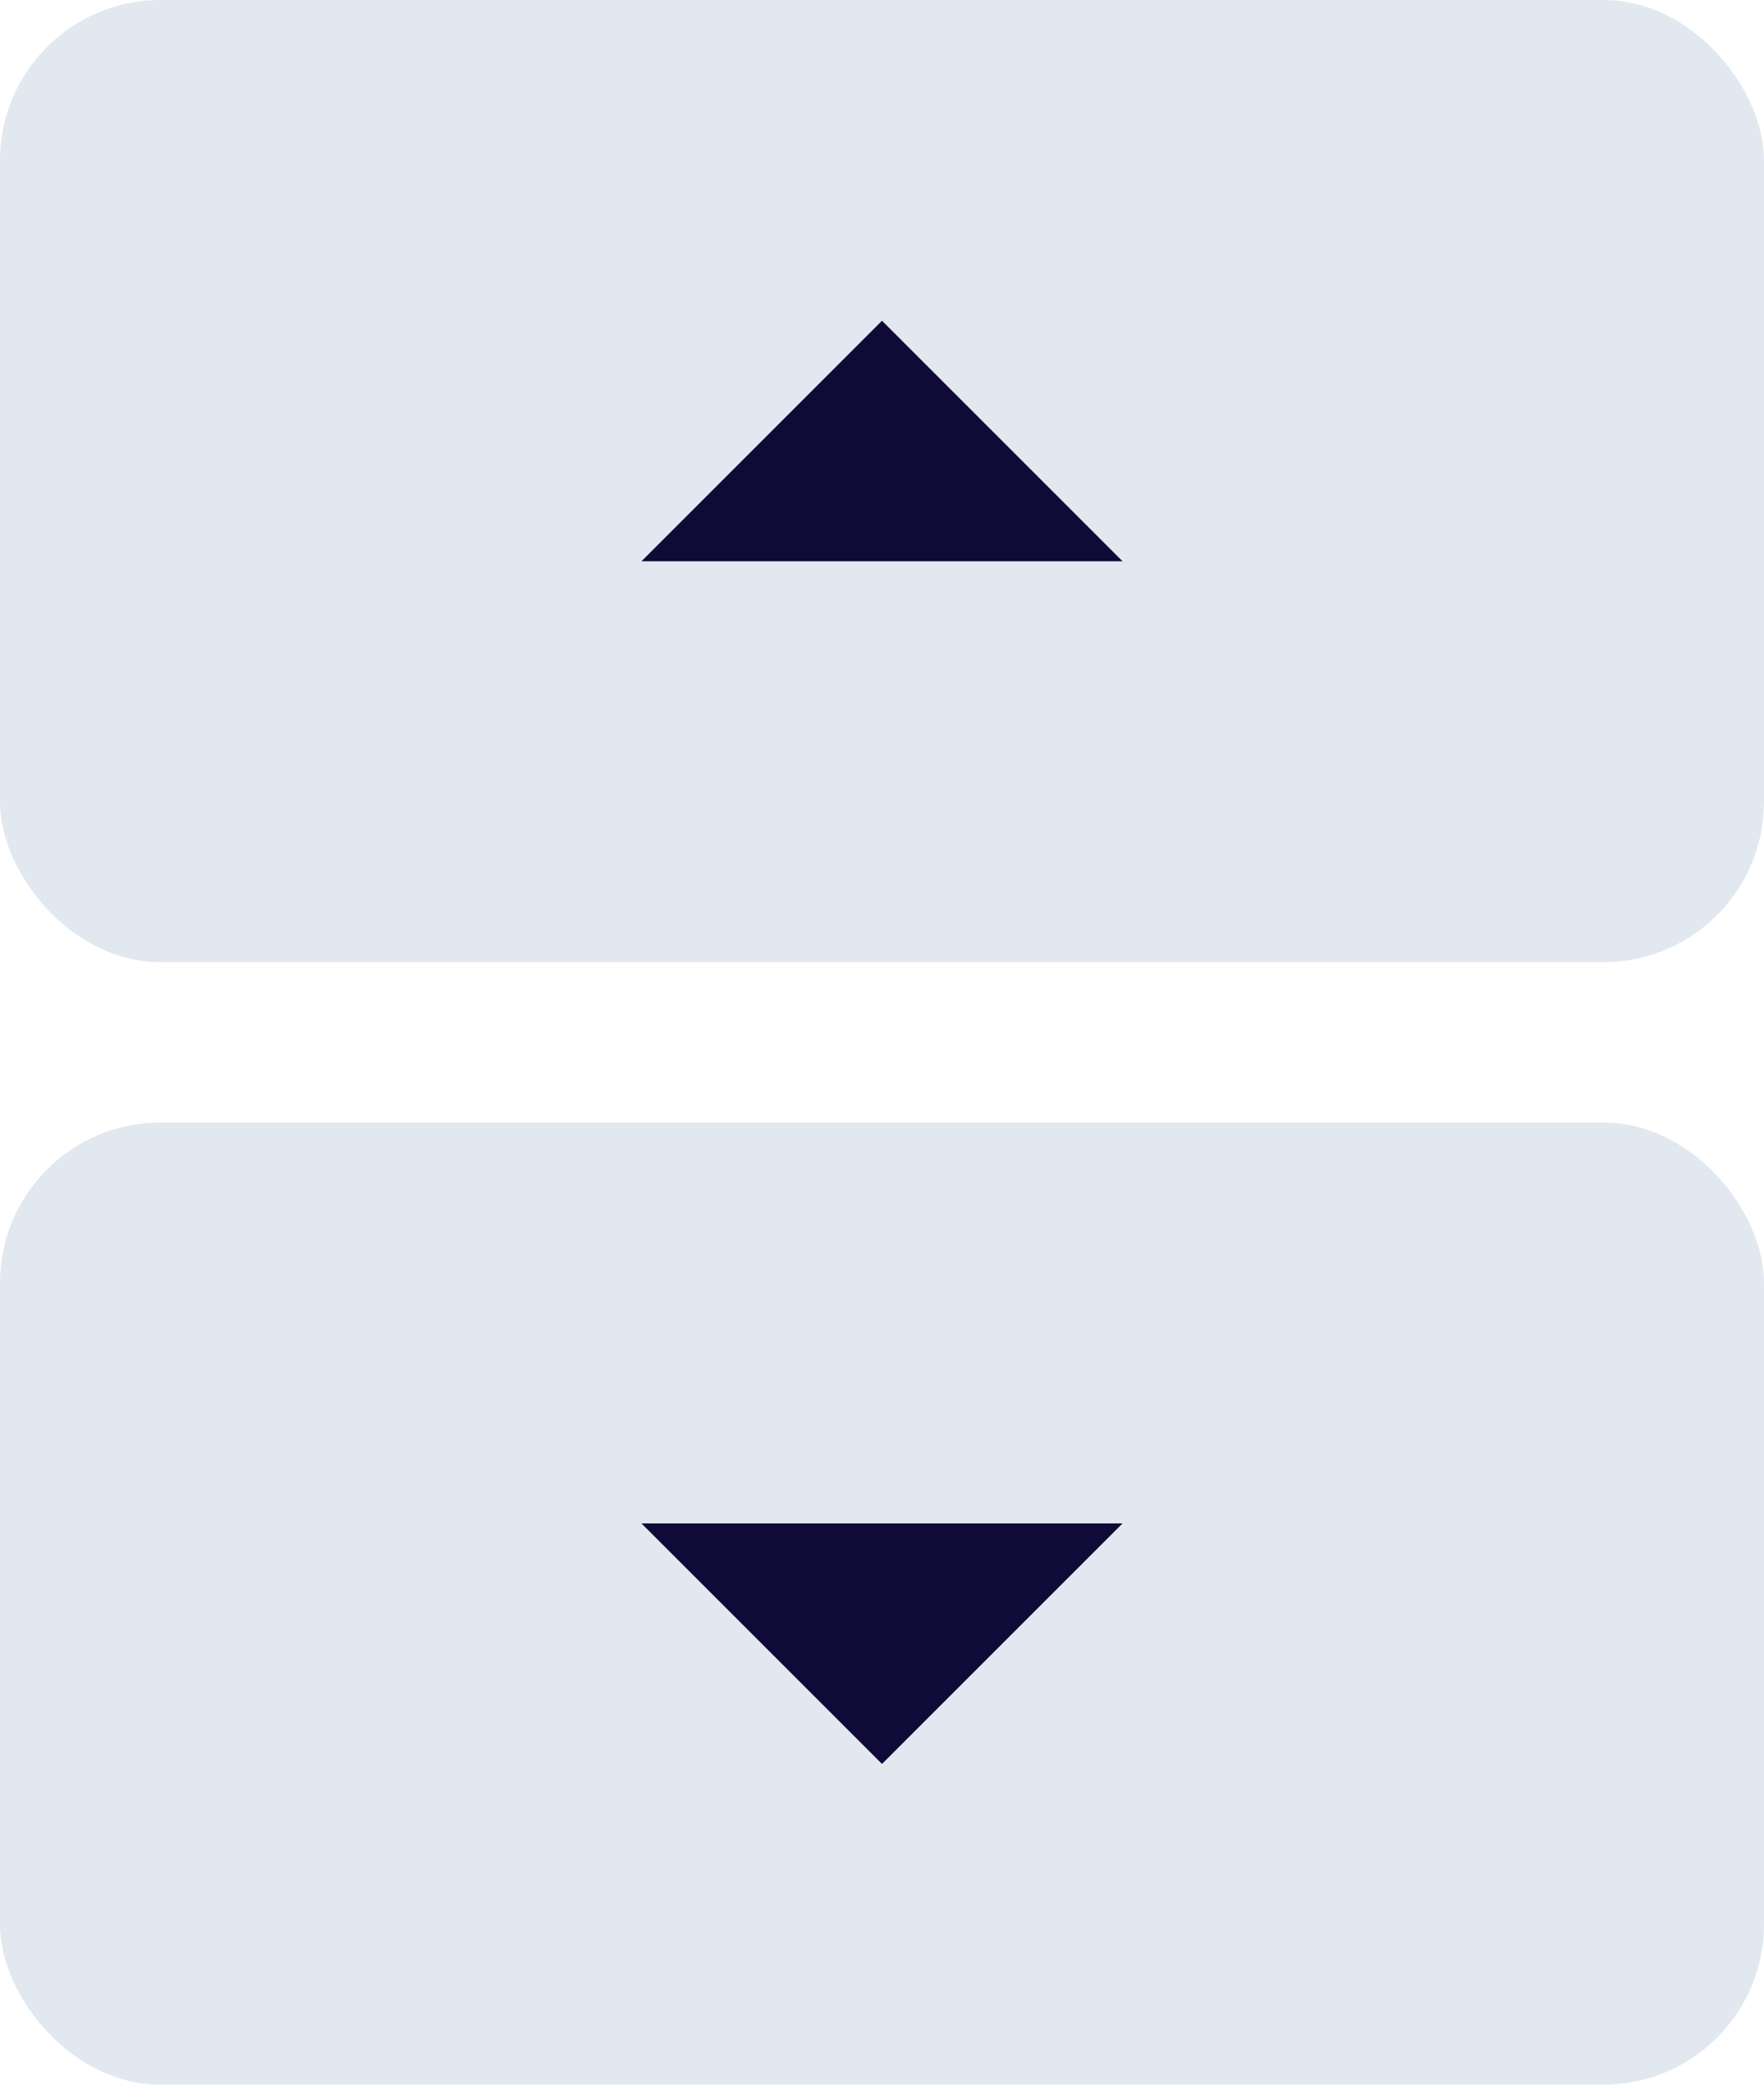 <svg width="22" height="26" viewBox="0 0 22 26" fill="none" xmlns="http://www.w3.org/2000/svg">
<rect width="22" height="12" rx="2" fill="#E2E8F0"/>
<g clip-path="url(#clip0_588_533)">
<path d="M11 4L14 7H8L11 4Z" fill="#100A37"/>
</g>
<rect y="14" width="22" height="12" rx="2" fill="#E2E8F0"/>
<g clip-path="url(#clip1_588_533)">
<path d="M11 22L8 19H14L11 22Z" fill="#100A37"/>
</g>
<defs>
<clipPath id="clip0_588_533">
<rect width="12" height="12" fill="white" transform="translate(5)"/>
</clipPath>
<clipPath id="clip1_588_533">
<rect width="12" height="12" fill="white" transform="translate(5 14)"/>
</clipPath>
</defs>
</svg>
